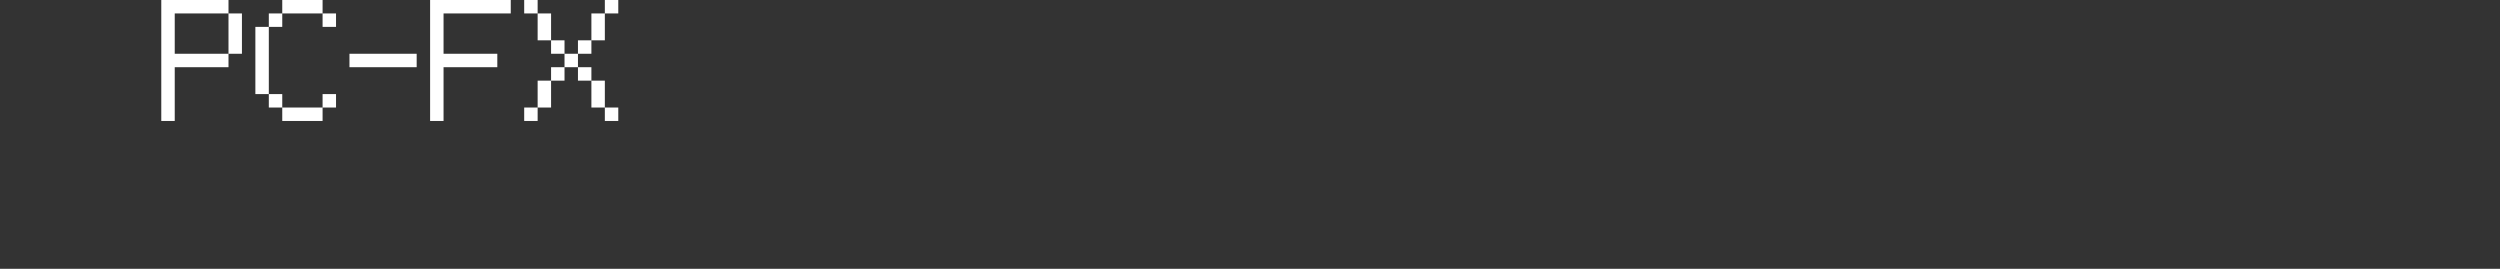 <?xml version="1.0" encoding="UTF-8"?>
<svg width="372px" height="40px" viewBox="0 0 372 40" version="1.1" xmlns="http://www.w3.org/2000/svg" xmlns:xlink="http://www.w3.org/1999/xlink">
    <rect x="0" y="0" width="372" height="40" fill="#333333" stroke="none"/>
    <title>pcfx</title>
    <g id="system-list" stroke="none" stroke-width="1" fill="none" fill-rule="evenodd">
        <g id="画板" transform="translate(0, -4008)">
            <g id="pcfx" transform="translate(0, 4008)">
                <rect id="矩形备份-6" x="0" y="0" width="372" height="40"></rect>
                <g id="PC-FX" transform="translate(24, 0)" fill="#FFFFFF" fill-rule="nonzero">
                    <path d="M10,2 L12,2 L12,8 L10,8 L10,2 Z M0,0 L10,0 L10,2 L2,2 L2,8 L10,8 L10,10 L2,10 L2,18 L0,18 L0,0 Z" id="形状"></path>
                    <path d="M24,2 L18,2 L18,0 L24,0 L24,2 Z M16,2 L18,2 L18,4 L16,4 L16,2 Z M24,2 L26,2 L26,4 L24,4 L24,2 Z M14,4 L16,4 L16,14 L14,14 L14,4 Z M16,14 L18,14 L18,16 L16,16 L16,14 Z M24,14 L26,14 L26,16 L24,16 L24,14 Z M24,16 L24,18 L18,18 L18,16 L24,16 Z" id="形状"></path>
                    <polygon id="路径" points="38 8 38 10 28 10 28 8"></polygon>
                    <polygon id="路径" points="40 0 52 0 52 2 42 2 42 8 50 8 50 10 42 10 42 18 40 18"></polygon>
                    <path d="M54,0 L56,0 L56,2 L54,2 L54,0 Z M66,0 L68,0 L68,2 L66,2 L66,0 Z M56,2 L58,2 L58,6 L56,6 L56,2 Z M64,2 L66,2 L66,6 L64,6 L64,2 Z M58,6 L60,6 L60,8 L58,8 L58,6 Z M62,6 L64,6 L64,8 L62,8 L62,6 Z M60,8 L62,8 L62,10 L60,10 L60,8 Z M58,10 L60,10 L60,12 L58,12 L58,10 Z M62,10 L64,10 L64,12 L62,12 L62,10 Z M56,12 L58,12 L58,16 L56,16 L56,12 Z M64,12 L66,12 L66,16 L64,16 L64,12 Z M54,16 L56,16 L56,18 L54,18 L54,16 Z M66,16 L68,16 L68,18 L66,18 L66,16 Z" id="形状"></path>
                </g>
            </g>
        </g>
    </g>
</svg>